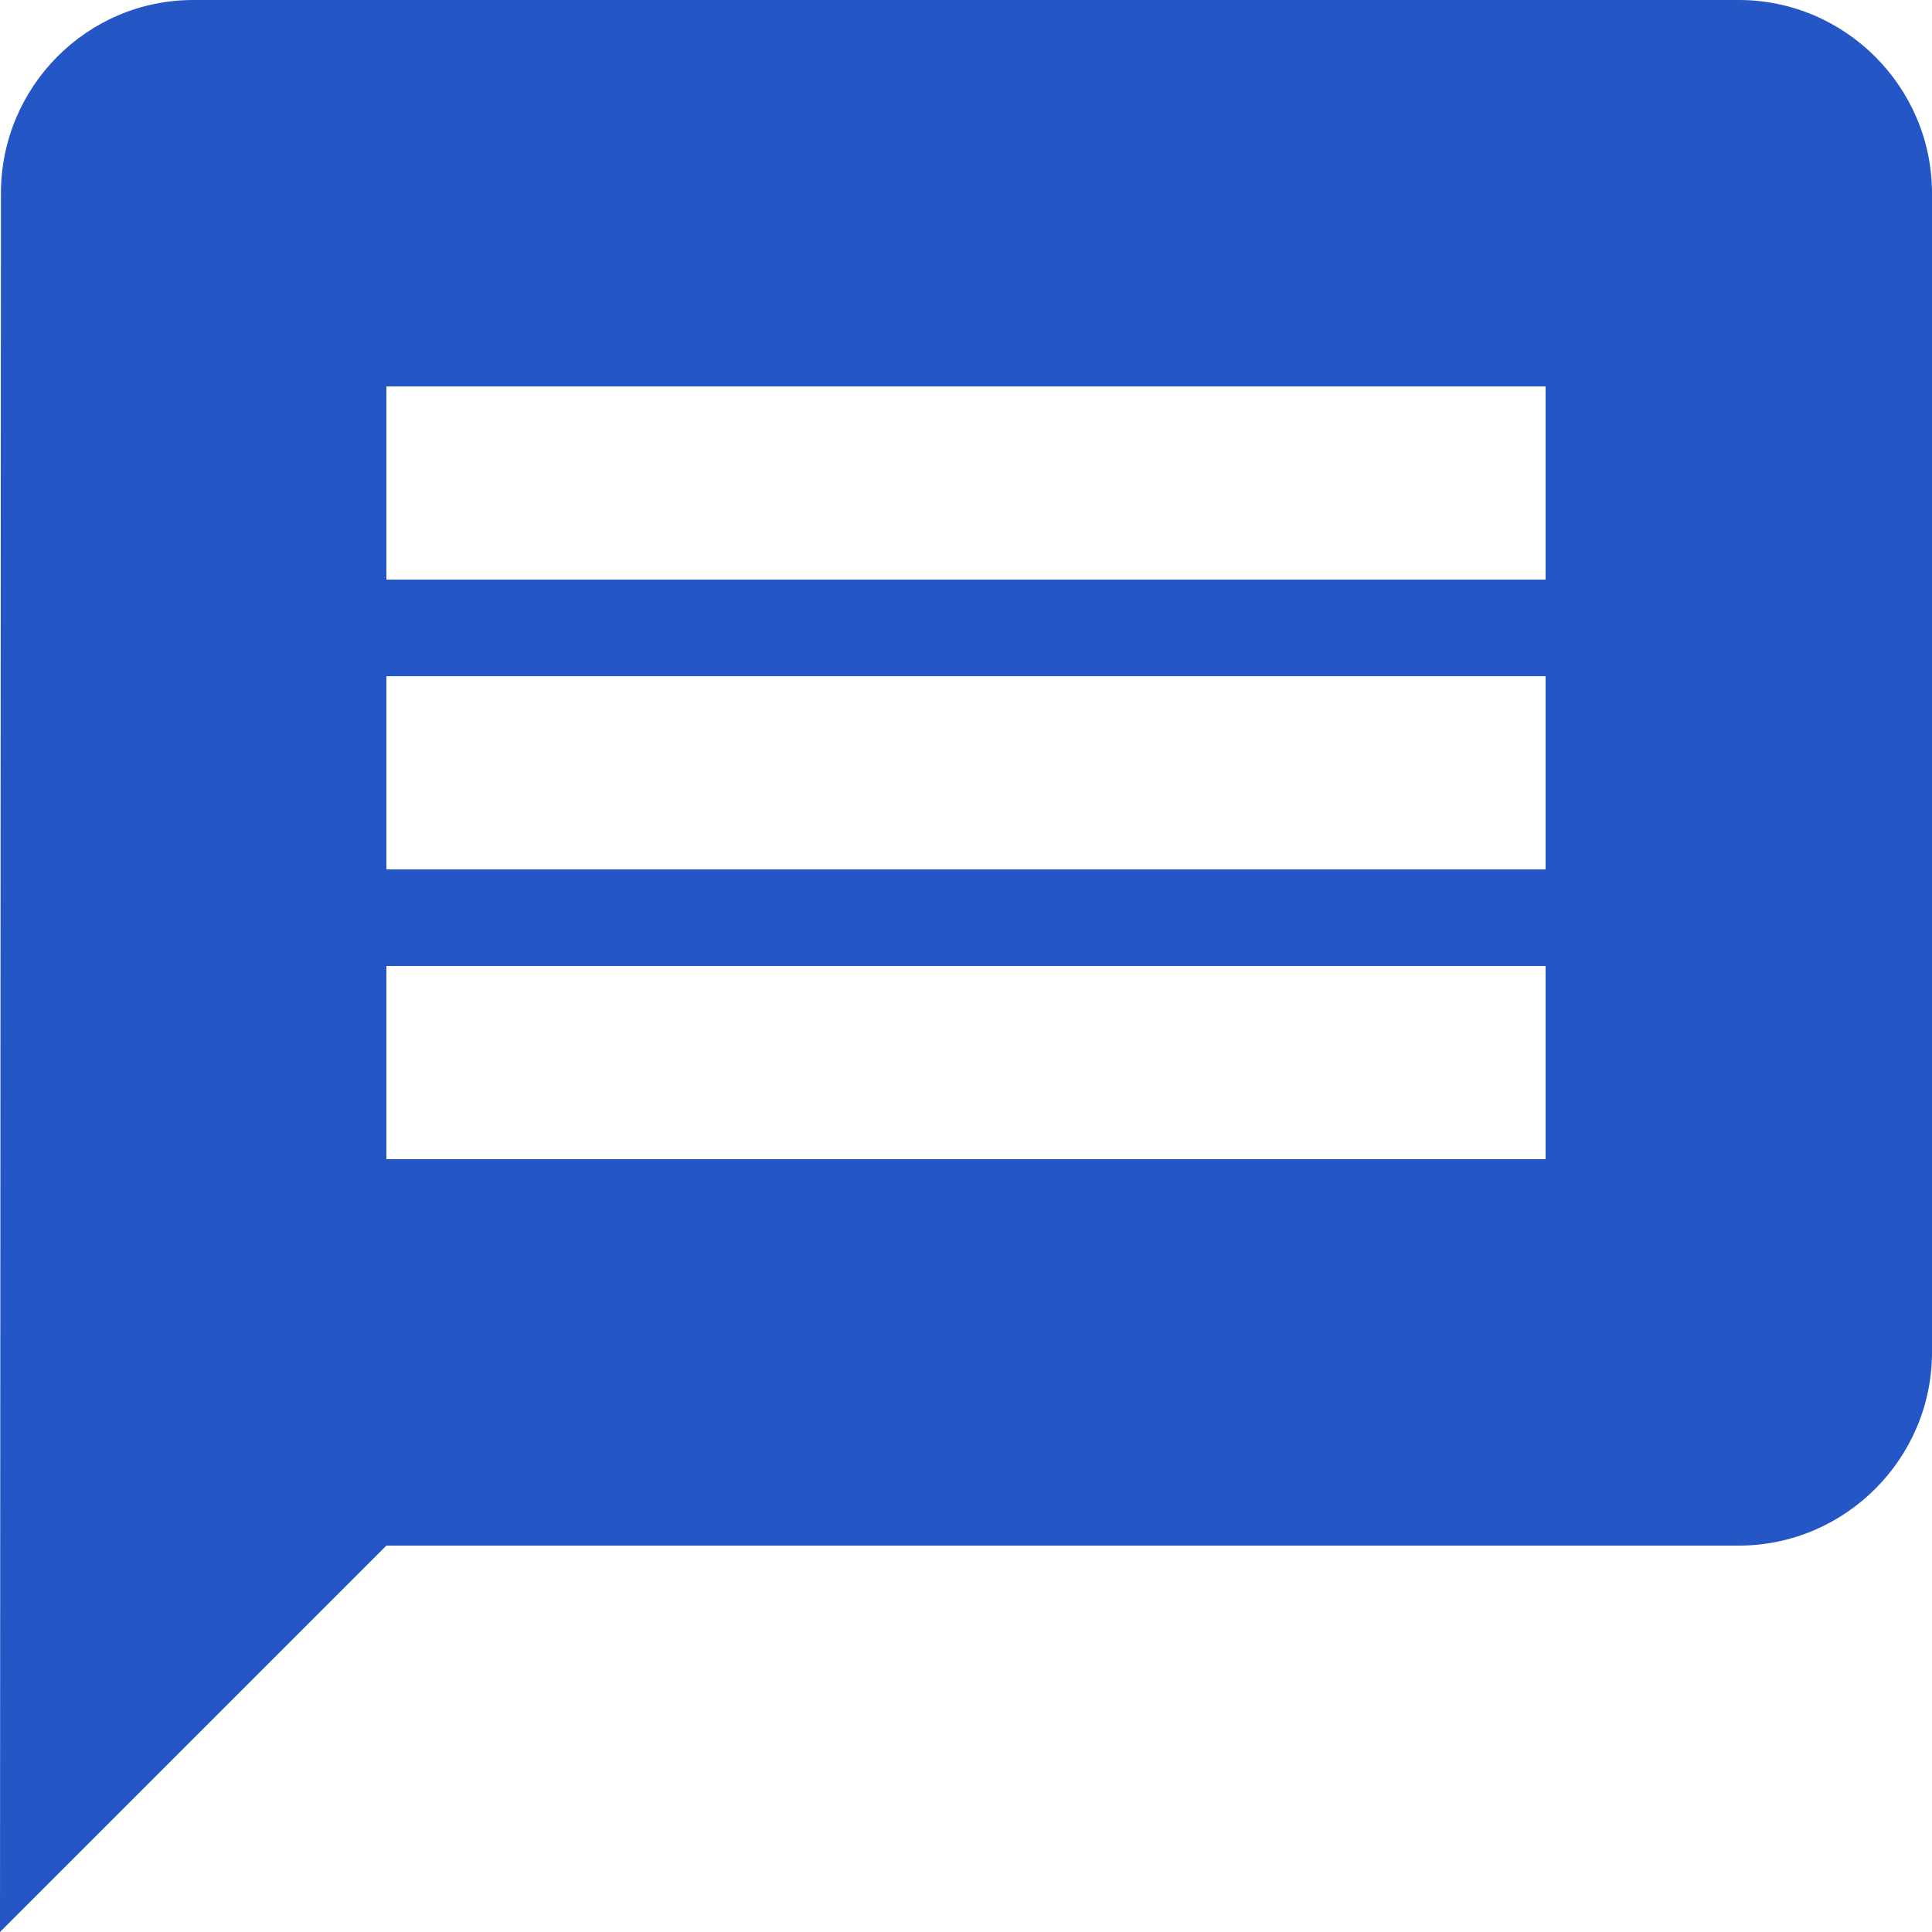 <svg width="37" height="37" viewBox="0 0 37 37" fill="none" xmlns="http://www.w3.org/2000/svg">
    <path d="M33.3 0H3.7C1.665 0 0.018 1.665 0.018 3.7L0 37L7.4 29.6H33.3C35.335 29.6 37 27.935 37 25.9V3.7C37 1.665 35.335 0 33.3 0ZM29.6 22.2H7.4V18.5H29.6V22.2ZM29.6 16.65H7.4V12.95H29.6V16.65ZM29.6 11.1H7.4V7.4H29.6V11.1Z" fill="#2457C5"/>
    </svg>
    